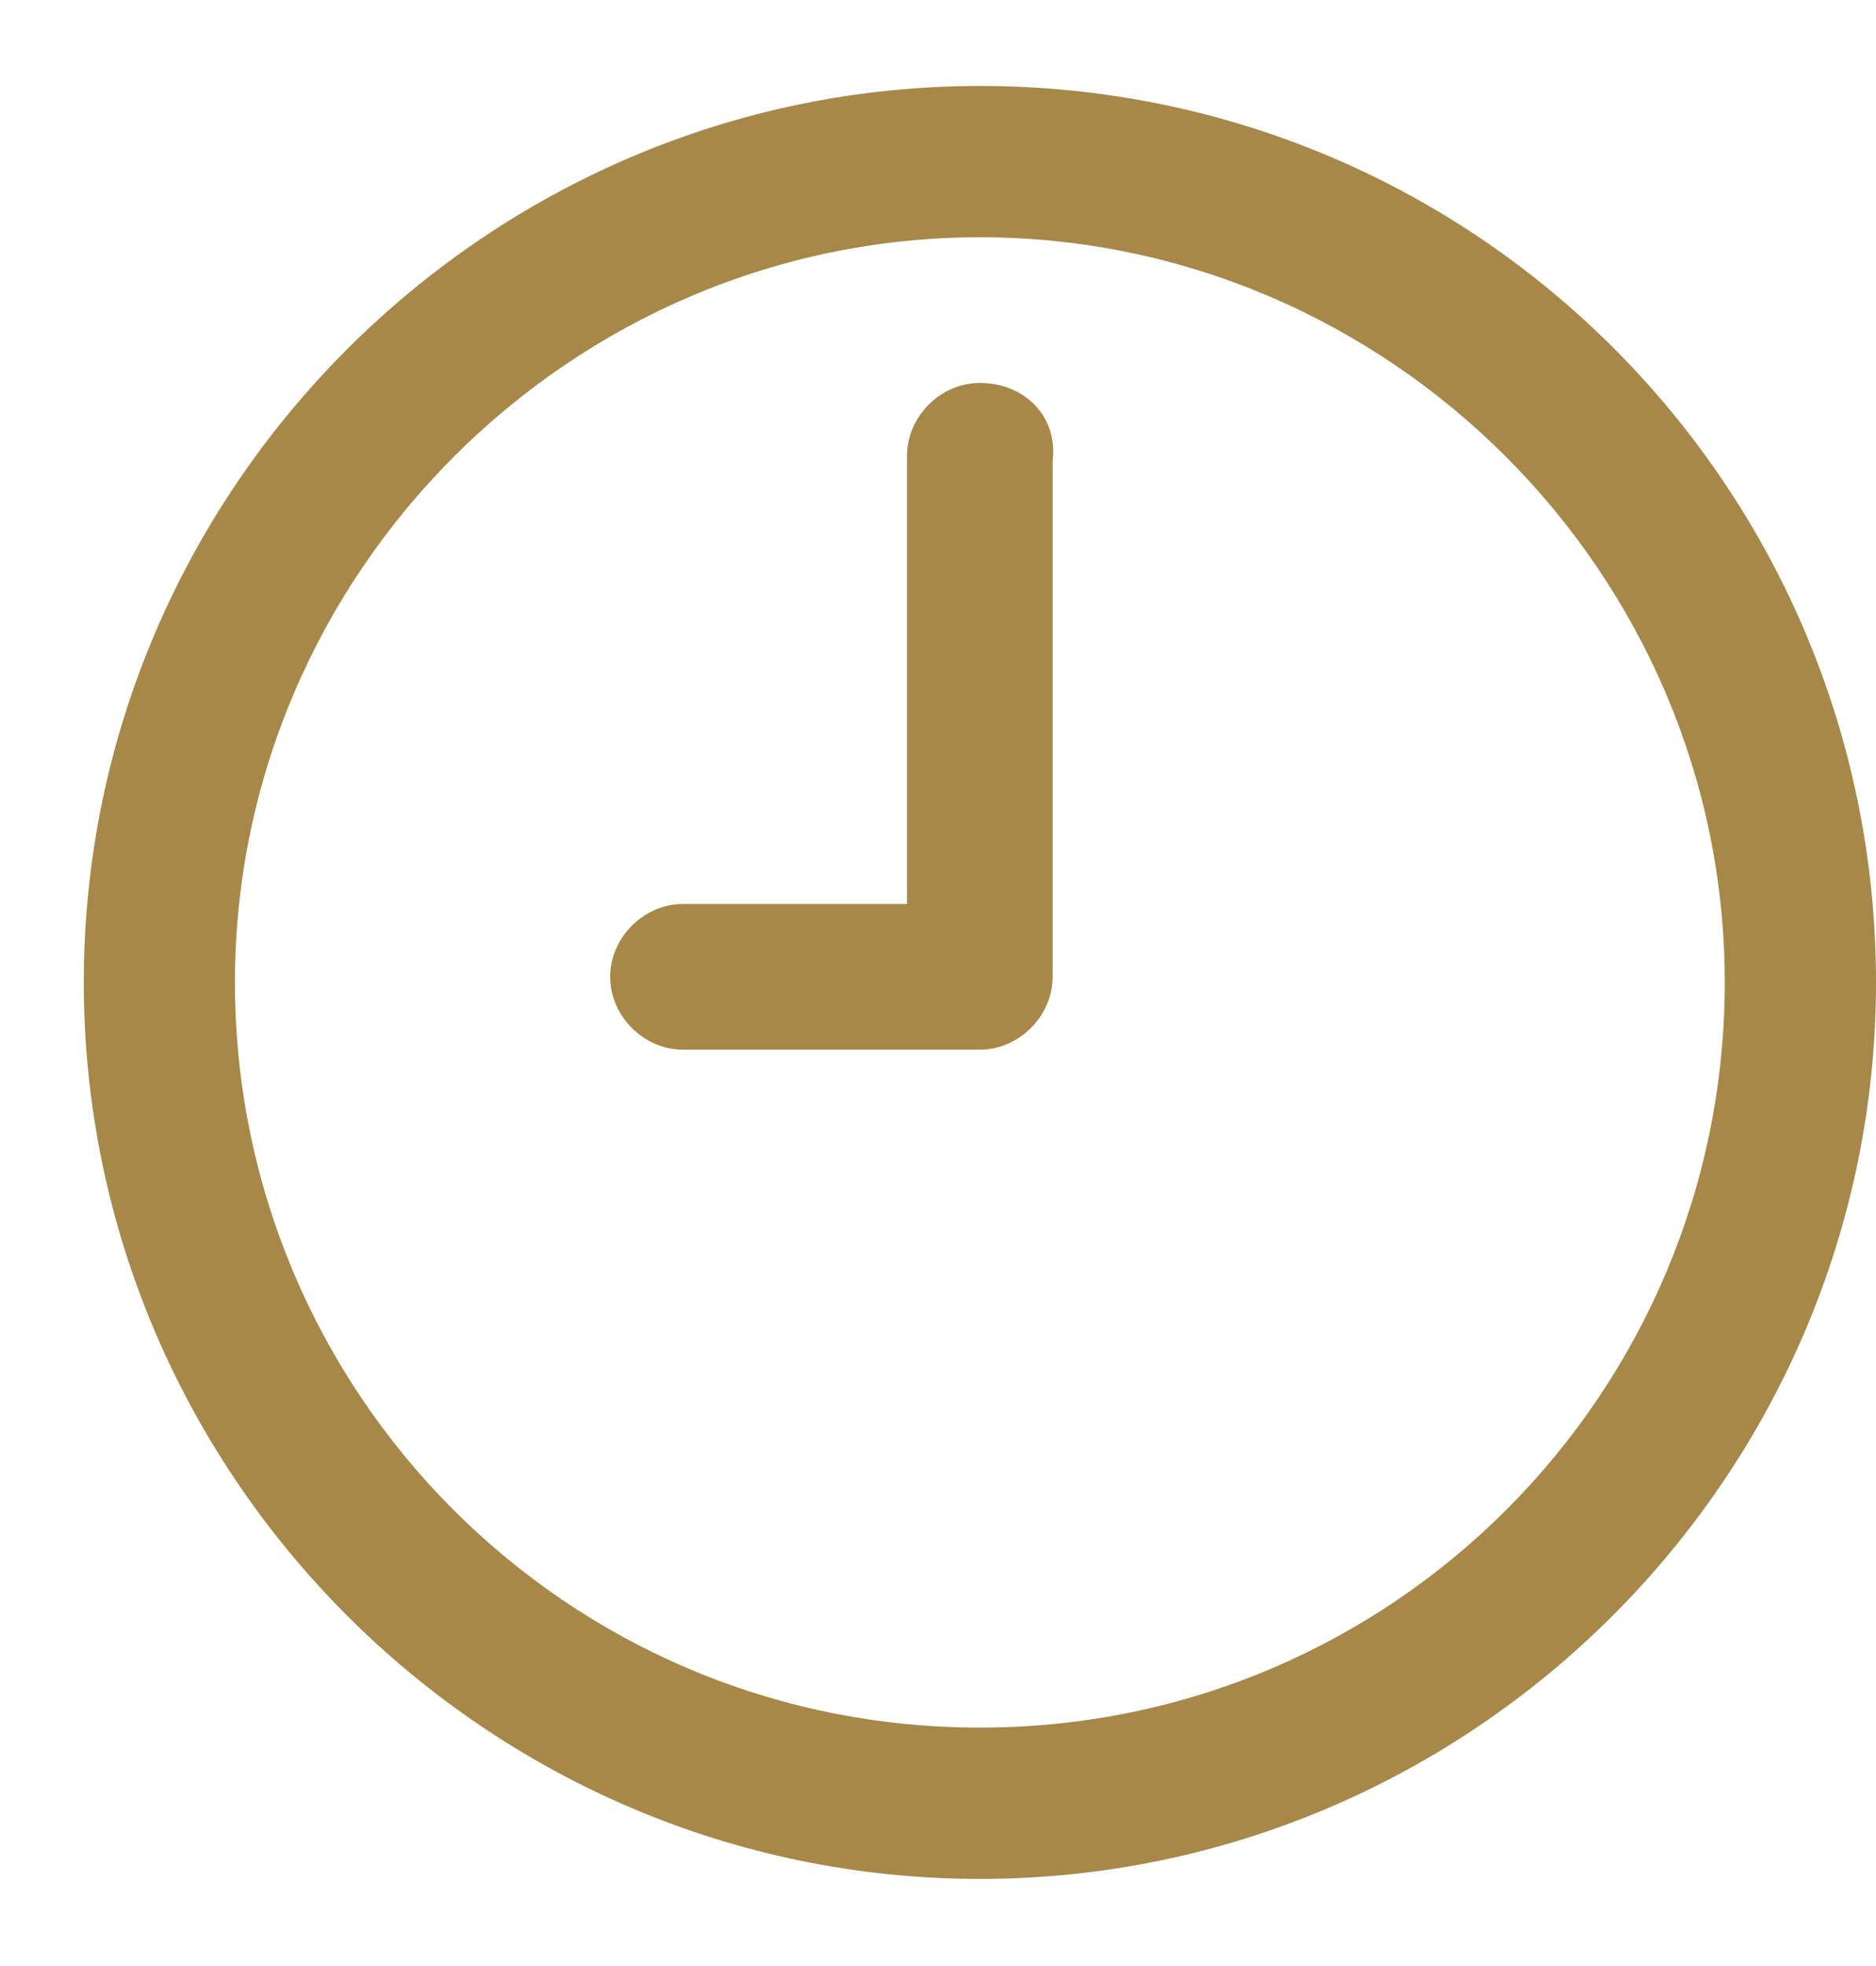 <svg width="21" height="22" viewBox="0 0 21 22" fill="none" xmlns="http://www.w3.org/2000/svg">
<path d="M10.969 0.962C5.452 0.962 0.938 5.476 0.938 10.993C0.938 16.511 5.452 21.025 10.969 21.025C16.486 21.025 21 16.511 21 10.993C21 5.476 16.549 0.962 10.969 0.962ZM10.969 19.332C6.329 19.332 2.63 15.57 2.63 10.993C2.63 6.416 6.392 2.655 10.969 2.655C15.546 2.655 19.307 6.416 19.307 10.993C19.307 15.57 15.608 19.332 10.969 19.332Z" fill="#A78849"/>
<path d="M10.968 4.285C10.529 4.285 10.153 4.661 10.153 5.1V10.116H7.645C7.206 10.116 6.83 10.492 6.83 10.931C6.83 11.37 7.206 11.746 7.645 11.746H10.968C11.407 11.746 11.783 11.37 11.783 10.931V5.163C11.846 4.661 11.47 4.285 10.968 4.285Z" fill="#A78849"/>
</svg>
